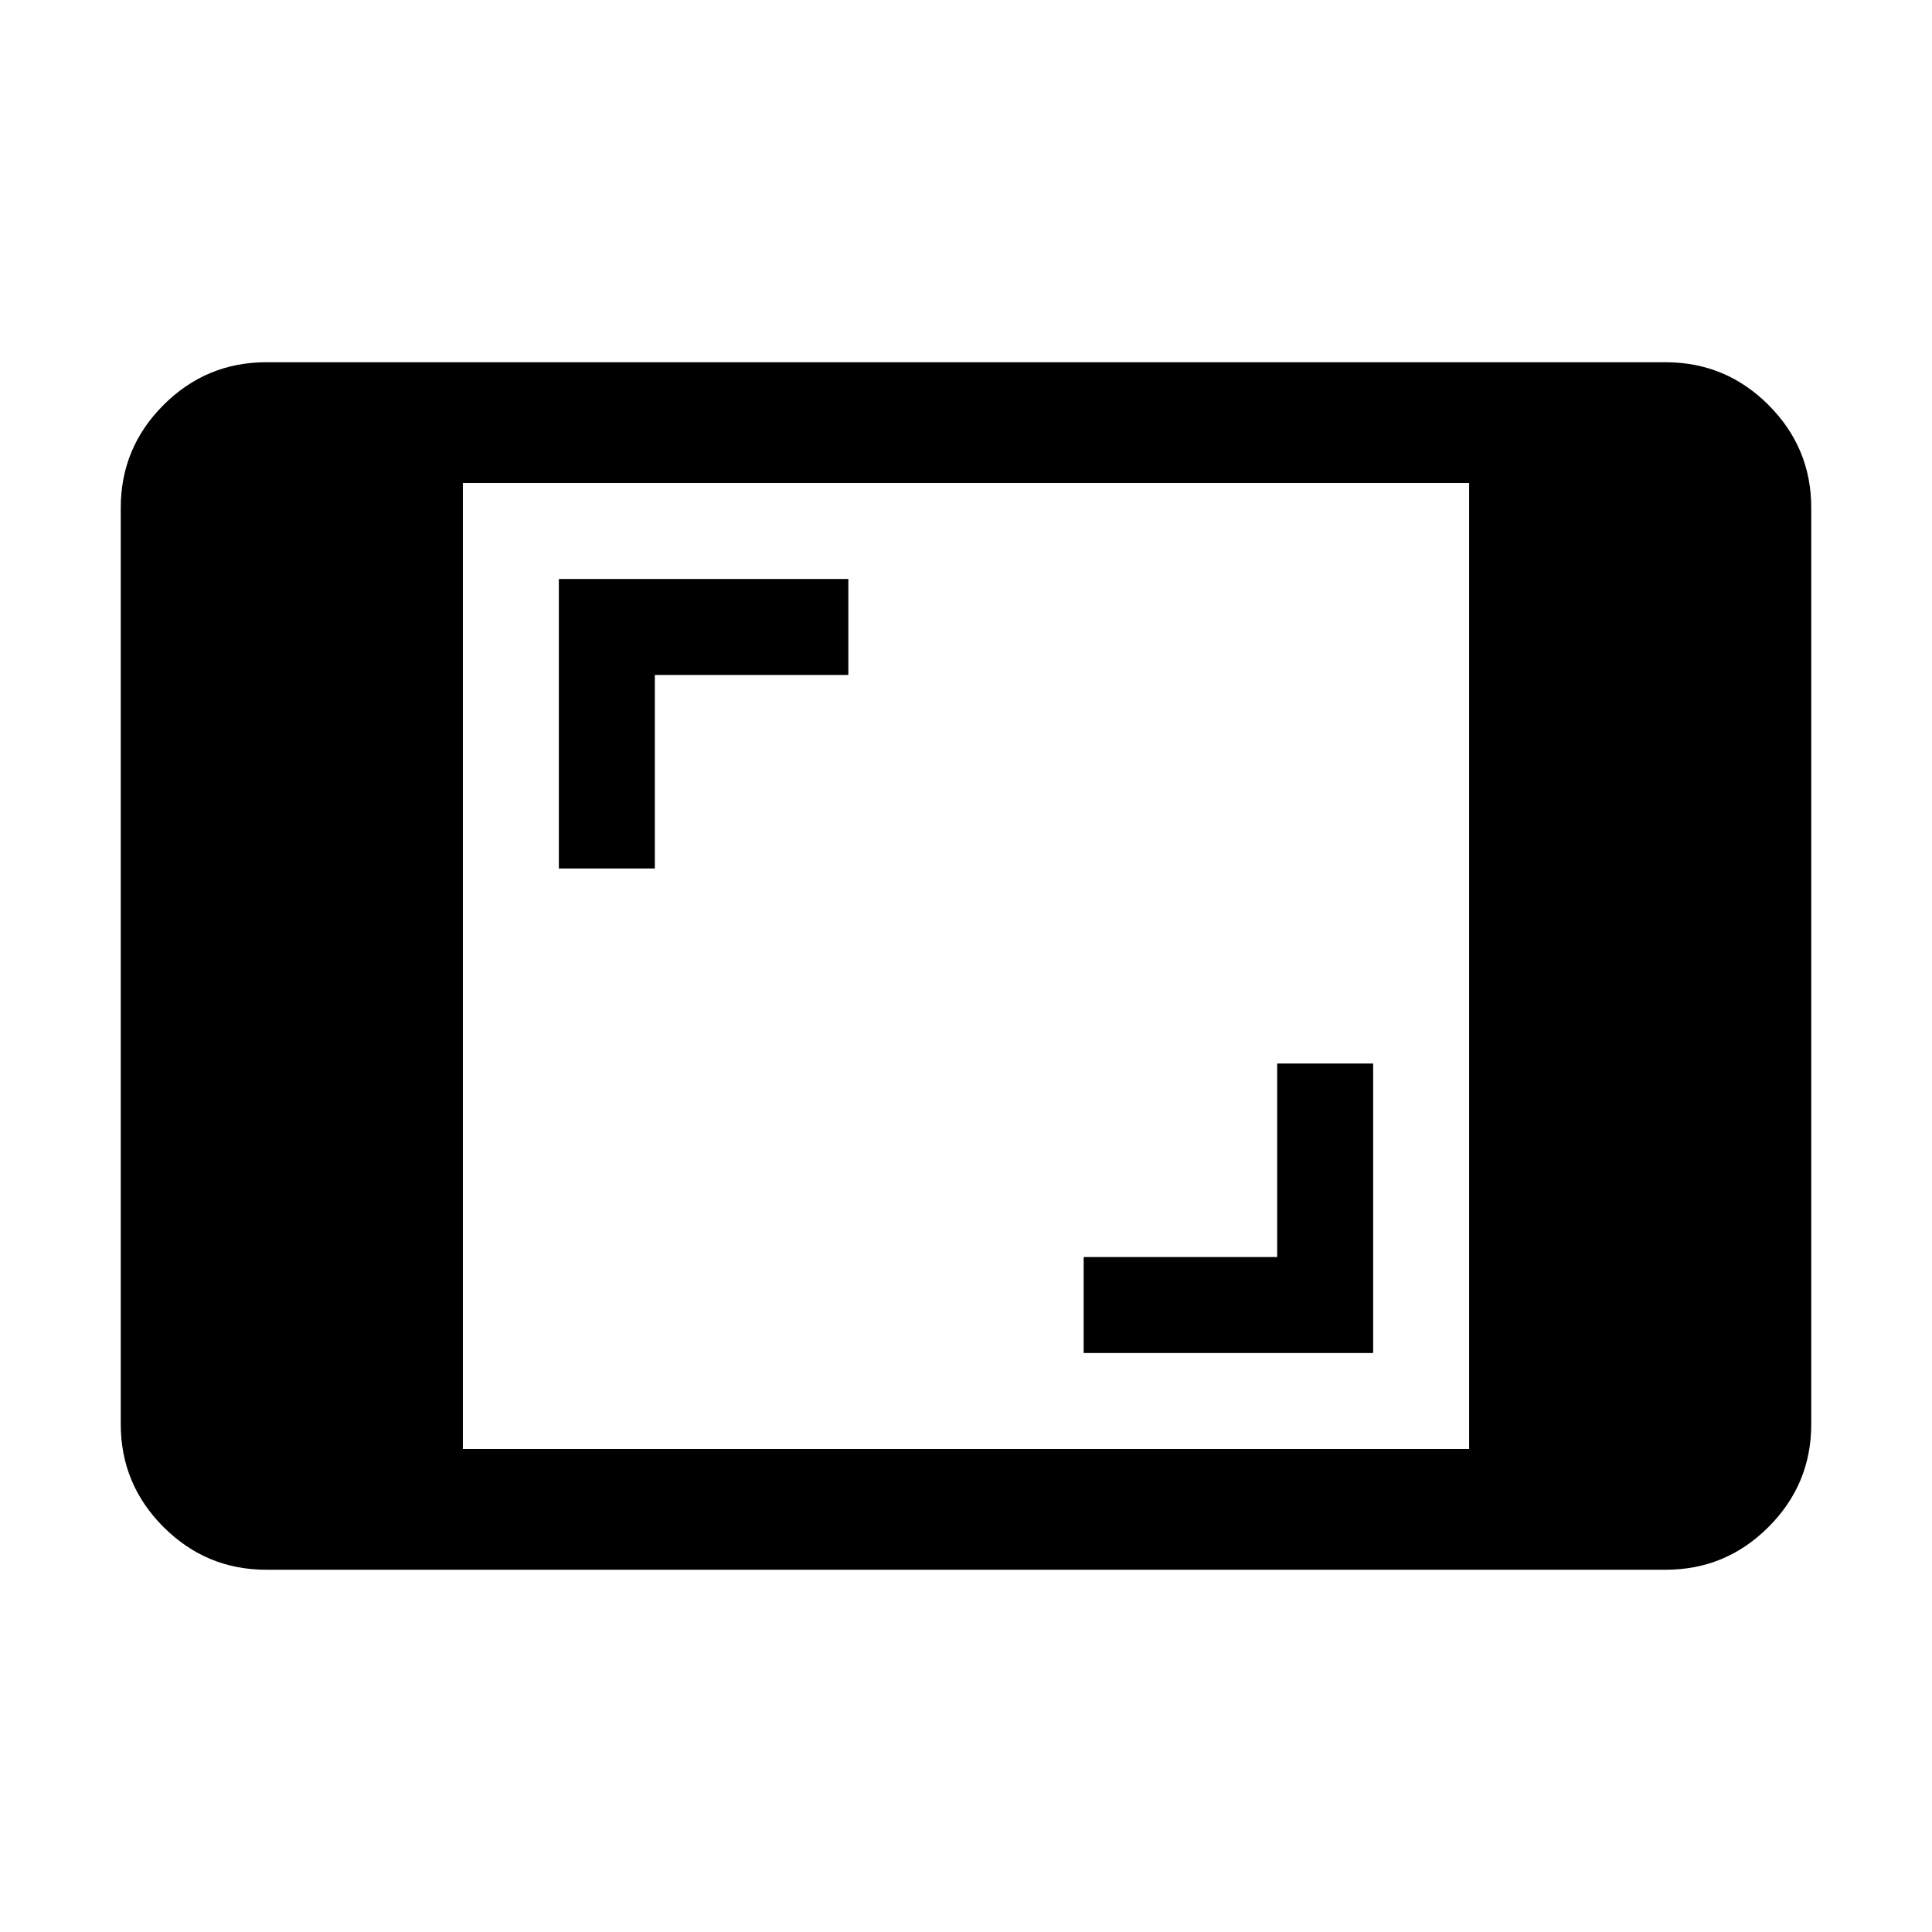 <svg xmlns="http://www.w3.org/2000/svg" width="24" height="24" viewBox="0 -960 960 960"><path d="M132.309-180.001q-29.827 0-51.067-21.241-21.24-21.24-21.24-51.067v-455.382q0-29.827 21.24-51.067 21.24-21.241 51.067-21.241h695.382q29.827 0 51.067 21.241 21.241 21.24 21.241 51.067v455.382q0 29.827-21.241 51.067-21.24 21.241-51.067 21.241H132.309ZM229.999-240h500.002v-480H229.999v480Zm308.464-47.693h143.845v-143.845h-47.692v96.154h-96.153v47.691ZM277.692-528.462h47.692v-96.154h96.153v-47.691H277.692v143.845Z"/></svg>